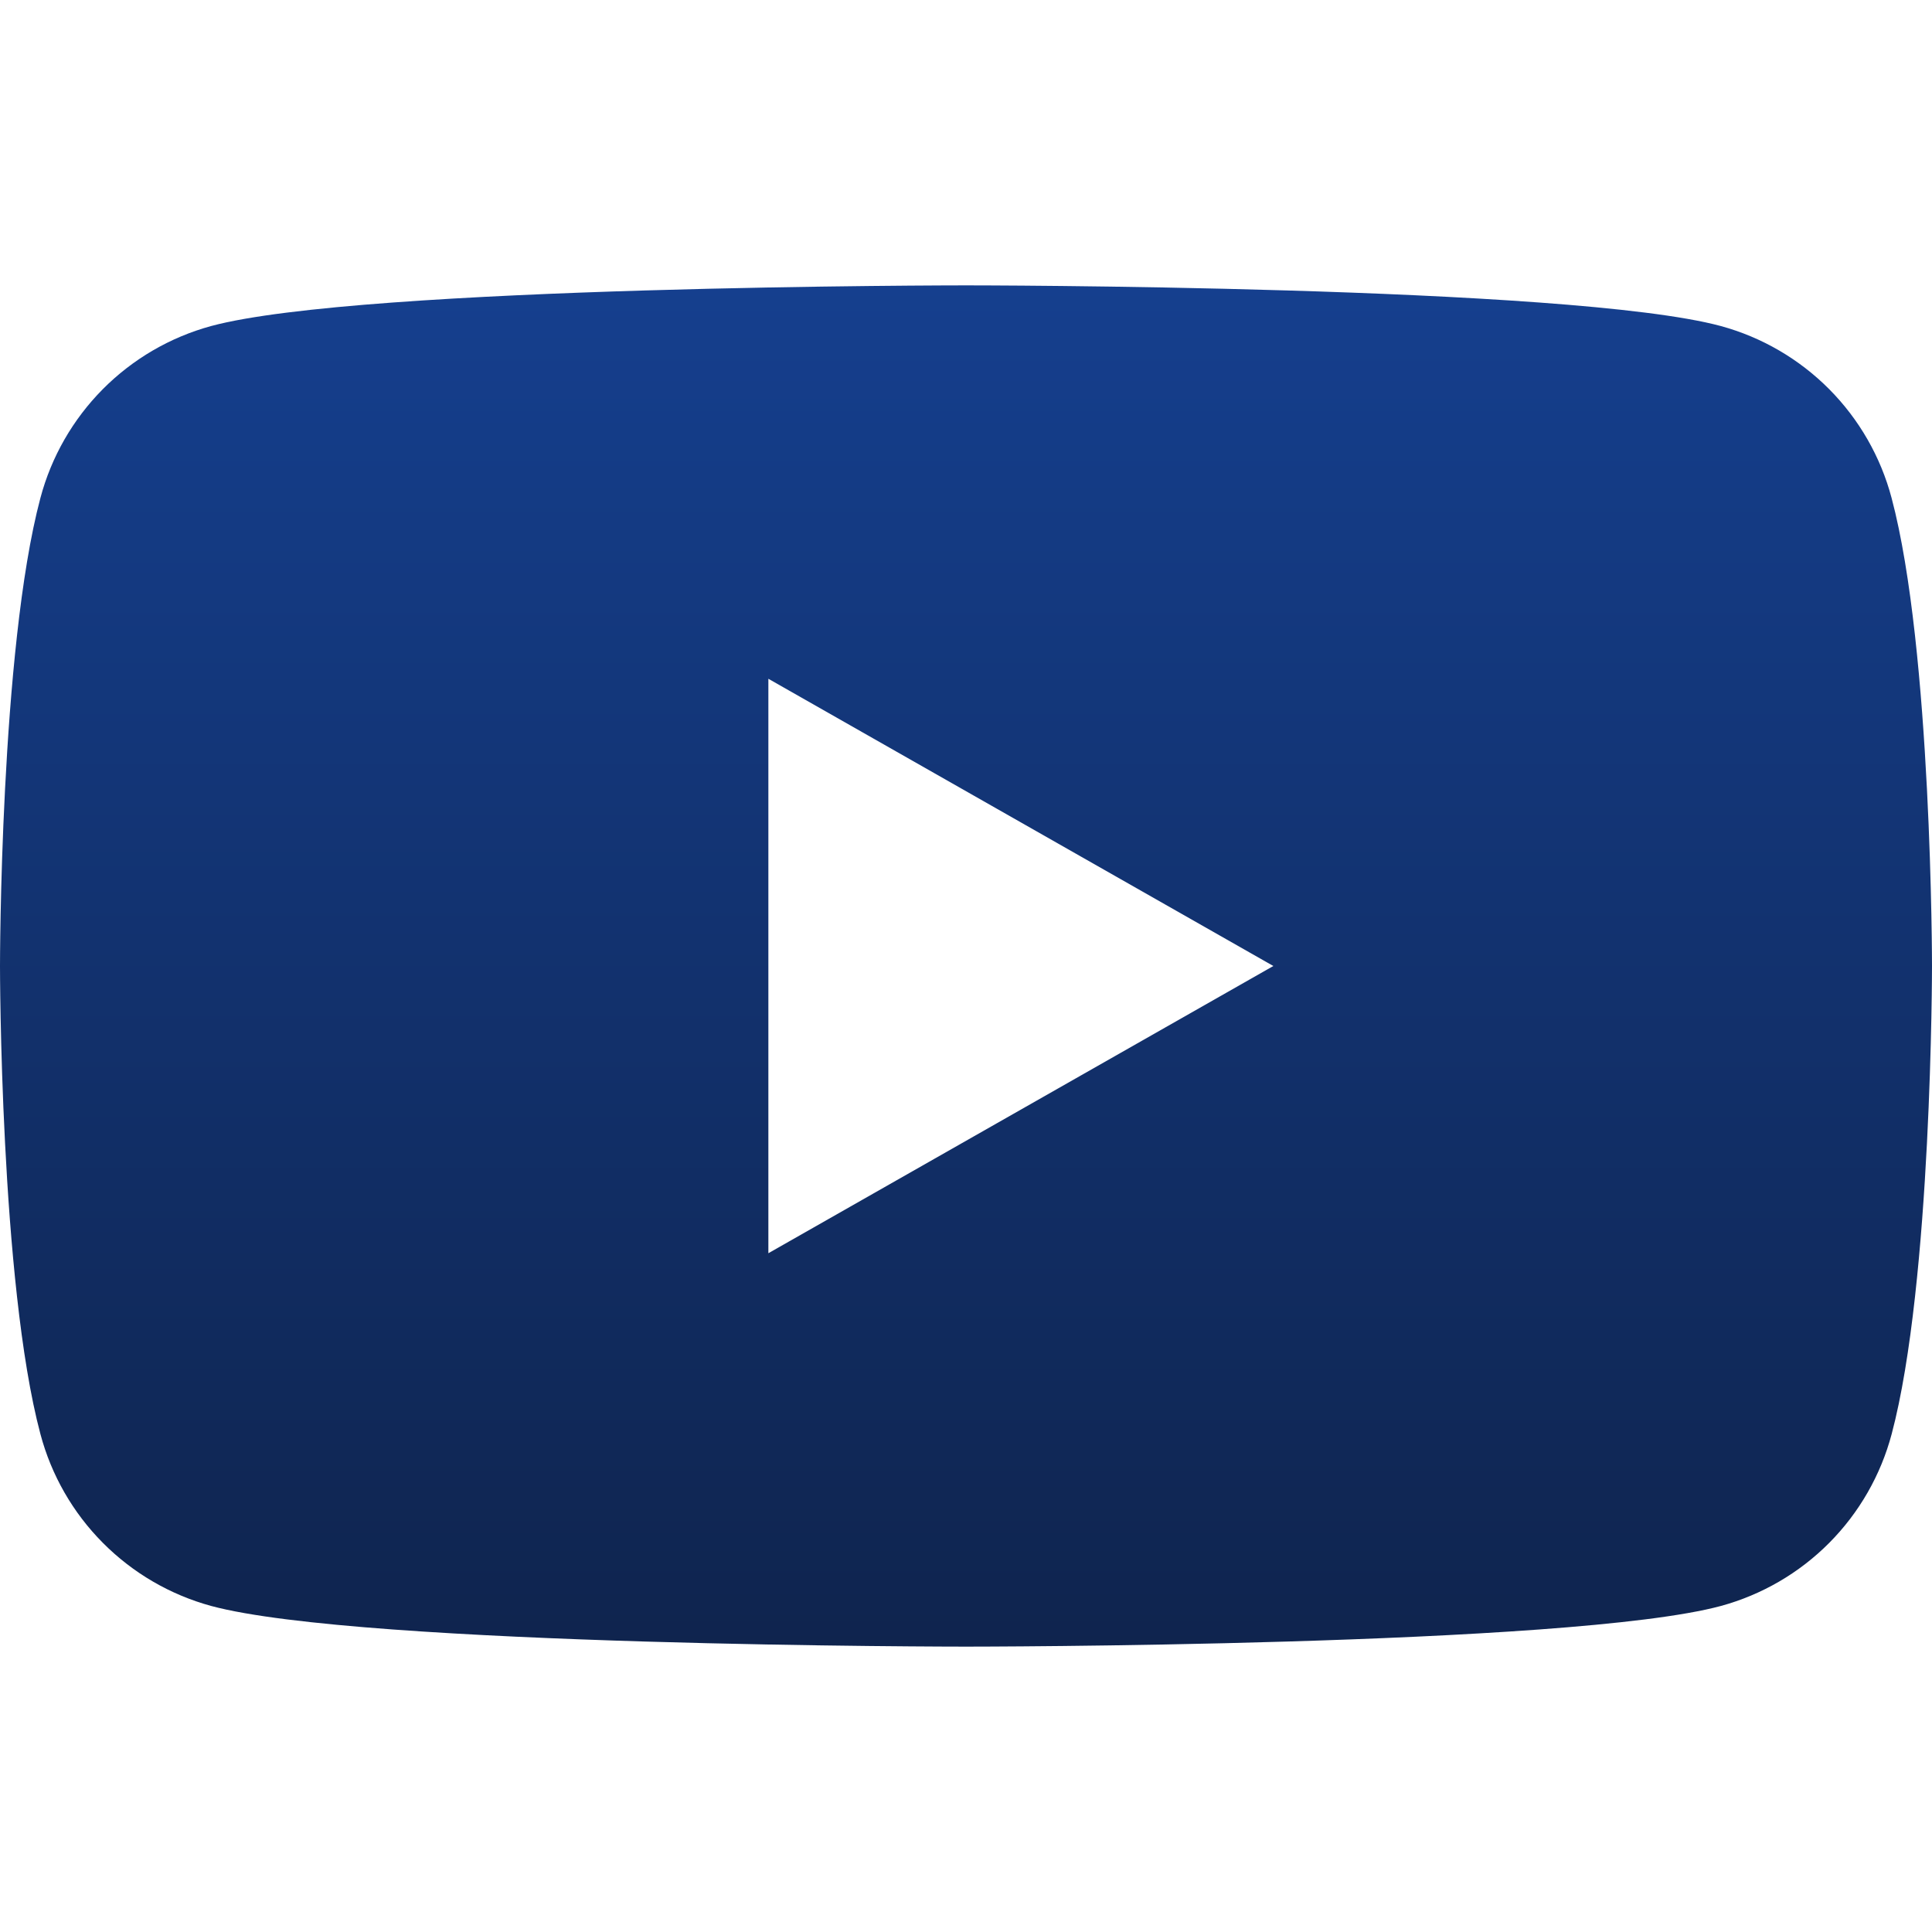 <svg width="48" height="48" viewBox="0 0 48 48" fill="none" xmlns="http://www.w3.org/2000/svg">
<path d="M46.996 12.372C46.725 11.35 46.19 10.418 45.445 9.668C44.7 8.919 43.772 8.378 42.752 8.1C39.01 7.09 24 7.09 24 7.09C24 7.09 8.99 7.09 5.246 8.1C4.227 8.378 3.299 8.919 2.554 9.669C1.81 10.419 1.275 11.351 1.004 12.372C0 16.14 0 24 0 24C0 24 0 31.86 1.004 35.628C1.275 36.649 1.81 37.582 2.555 38.331C3.3 39.081 4.228 39.622 5.248 39.9C8.99 40.91 24 40.91 24 40.91C24 40.91 39.01 40.91 42.754 39.9C43.774 39.622 44.703 39.081 45.447 38.332C46.192 37.582 46.727 36.649 46.998 35.628C48 31.86 48 24 48 24C48 24 48 16.14 46.996 12.372ZM19.09 31.136V16.864L31.636 24L19.09 31.136Z" fill="url(#paint0_linear_119_155)"/>
<defs>
<linearGradient id="paint0_linear_119_155" x1="24" y1="7.09" x2="24" y2="40.91" gradientUnits="userSpaceOnUse">
<stop stop-color="#153F8E"/>
<stop offset="1" stop-color="#0F244E"/>
</linearGradient>
</defs>
</svg>
